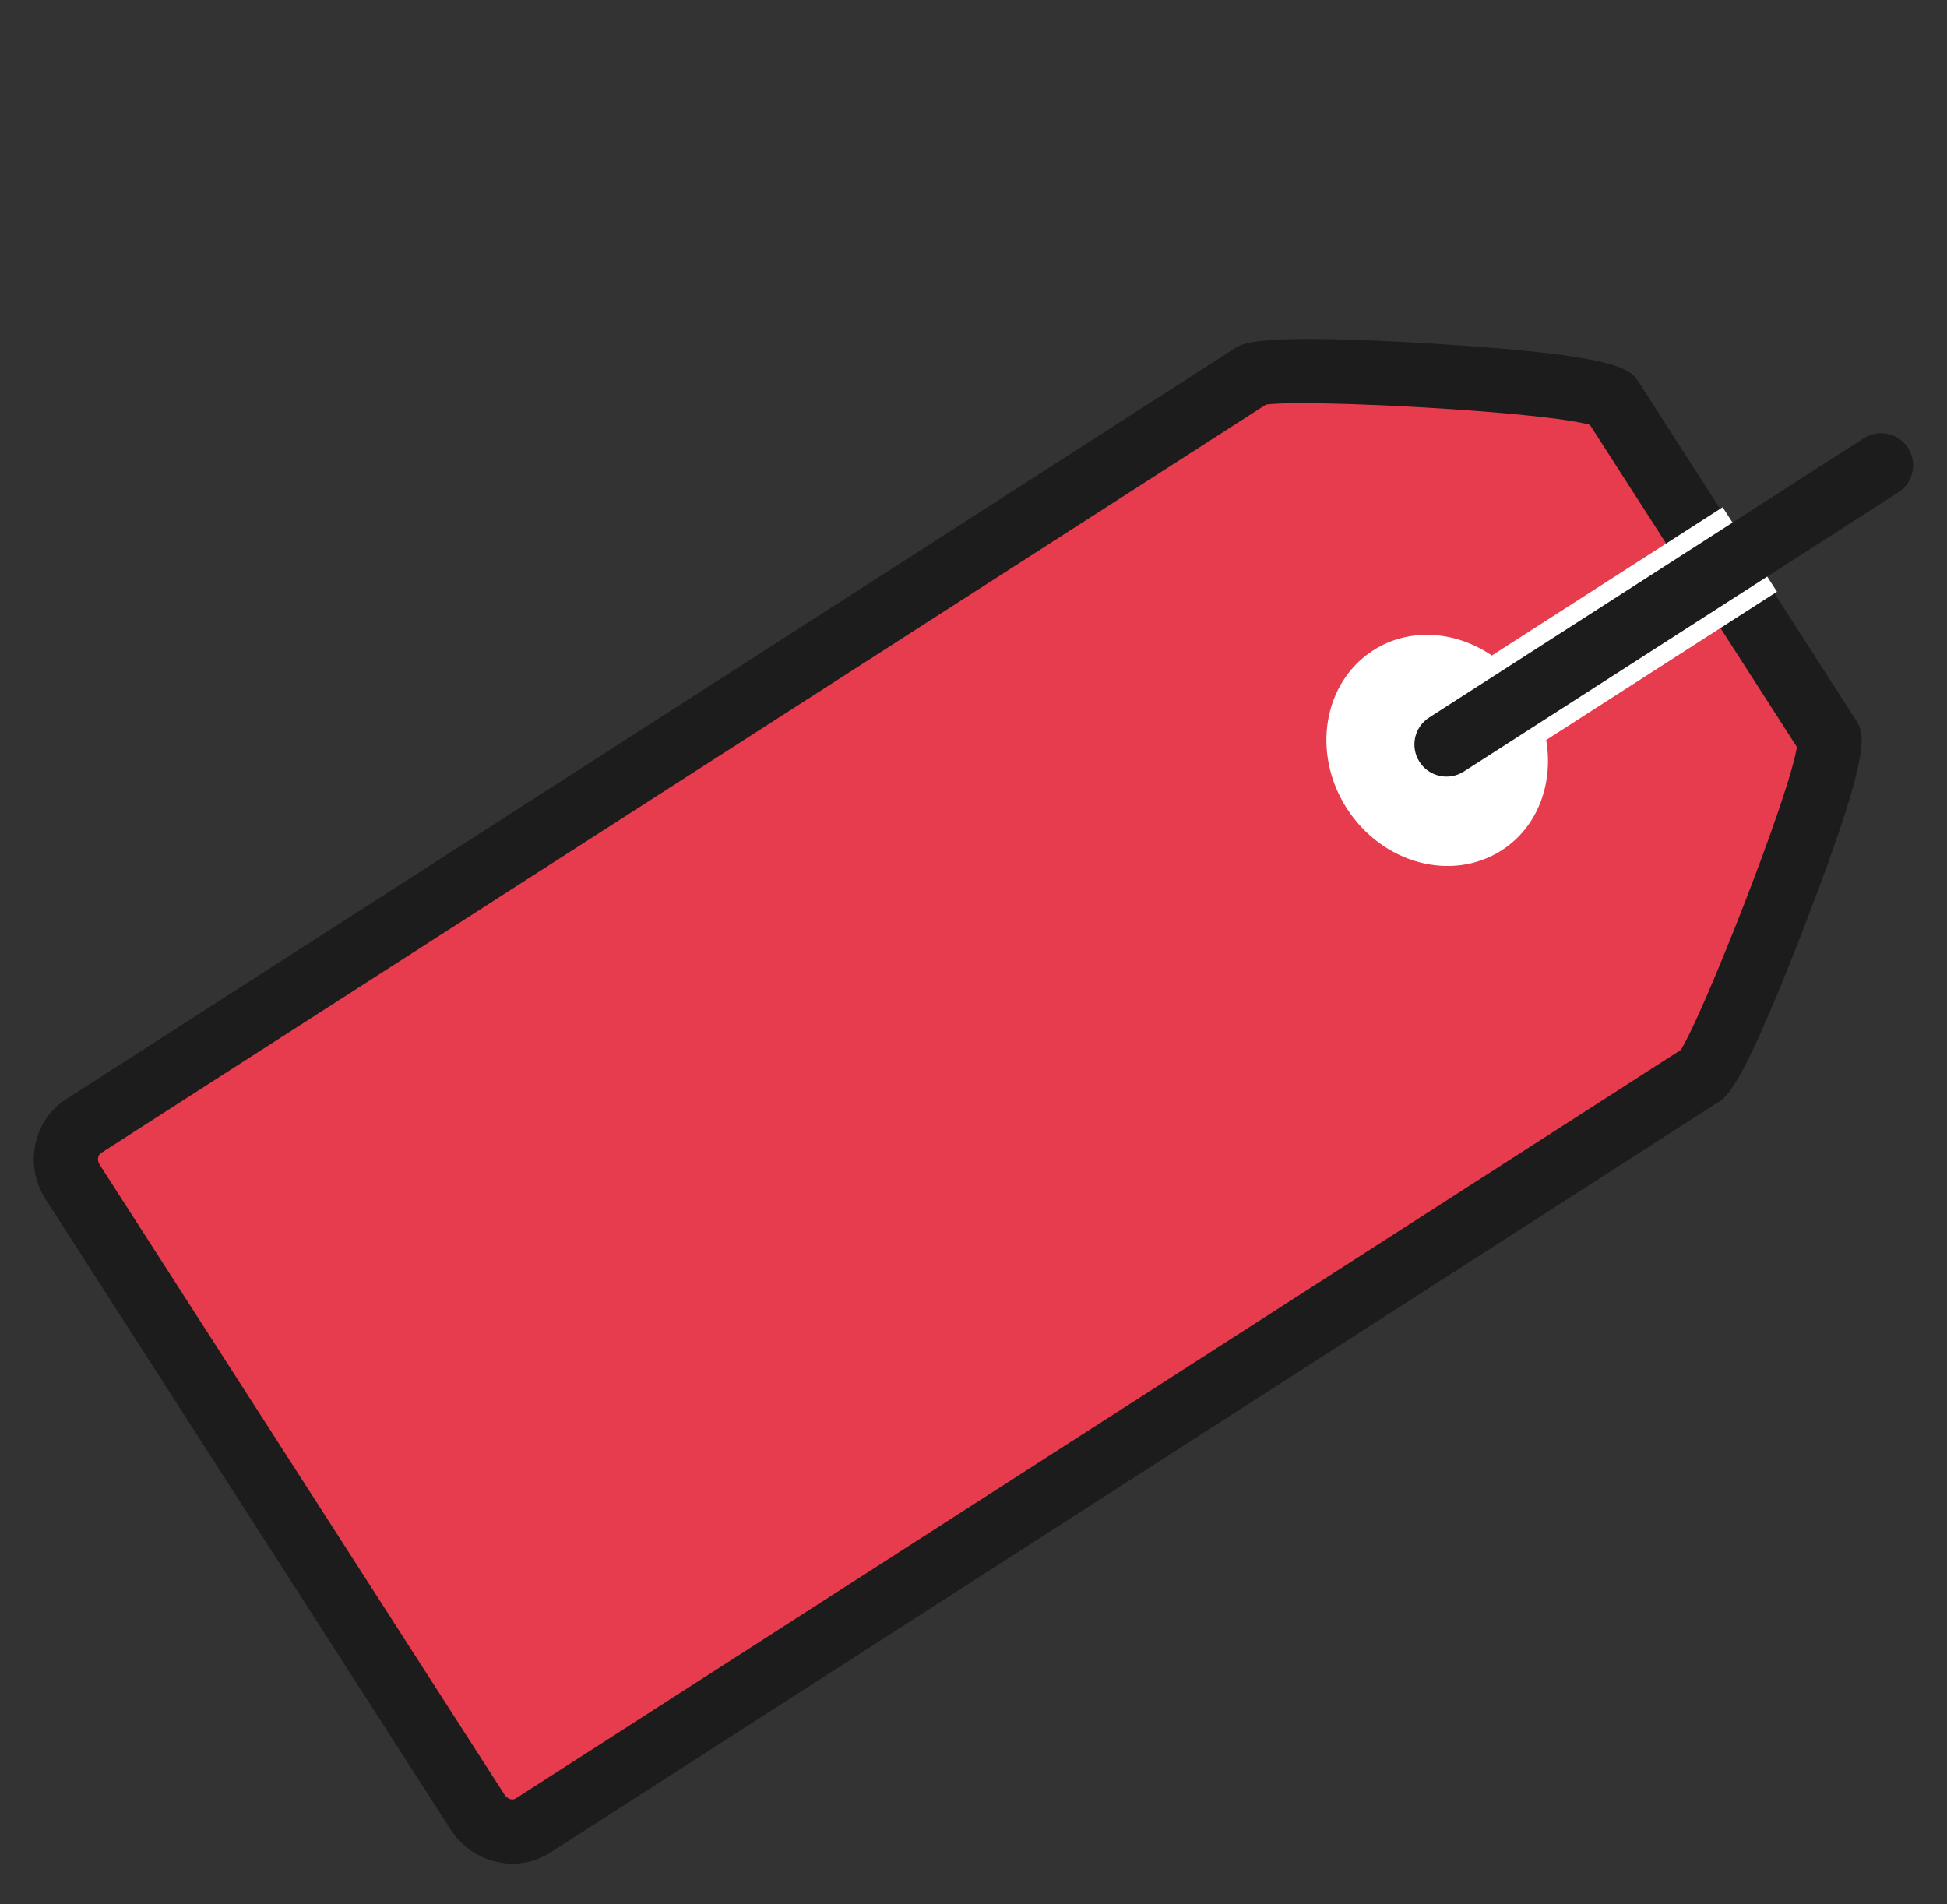<?xml version="1.0" encoding="utf-8"?>
<!-- Generator: Adobe Illustrator 22.0.1, SVG Export Plug-In . SVG Version: 6.00 Build 0)  -->
<svg version="1.1" xmlns="http://www.w3.org/2000/svg" xmlns:xlink="http://www.w3.org/1999/xlink" x="0px" y="0px"
	 viewBox="0 0 91 89" enable-background="new 0 0 91 89" xml:space="preserve">
<rect x="0" y="0" width="91" height="89" fill="#333333" stroke="none"/>
<g id="Calque_1">
	<g>
		<g>
			<g>
				<g>
					<path fill="#E73C4D" d="M79.137,24.598l-3.791-5.9c-0.575-0.895-15.943-1.719-16.801-1.168
						L3.903,52.64c-0.852,0.548-1.078,1.721-0.506,2.612l18.924,29.451
						c0.576,0.896,1.736,1.177,2.588,0.629l54.642-35.111c0.857-0.55,6.495-14.87,5.919-15.767
						l-3.795-5.907"/>
					<path fill="#1C1C1C" d="M23.956,87.113c-0.265,0-0.532-0.032-0.799-0.097
						c-0.865-0.21-1.611-0.744-2.099-1.504L2.136,56.062c-0.487-0.756-0.662-1.655-0.493-2.53
						c0.175-0.9,0.689-1.666,1.45-2.154l54.642-35.11c0.357-0.229,1.101-0.709,9.409-0.193
						c8.643,0.535,9.061,1.185,9.464,1.812l3.791,5.901c0.448,0.696,0.246,1.625-0.451,2.072
						c-0.696,0.447-1.624,0.247-2.072-0.451l-3.567-5.553c-2.269-0.63-13.255-1.208-15.139-0.944
						L4.714,53.901c-0.082,0.053-0.113,0.139-0.125,0.201c-0.013,0.065-0.021,0.196,0.07,0.338
						l18.924,29.452c0.094,0.145,0.217,0.193,0.282,0.209c0.06,0.014,0.15,0.021,0.233-0.031
						l54.455-34.99c1.029-1.604,5.064-11.84,5.432-14.162l-3.572-5.56
						c-0.448-0.696-0.246-1.625,0.451-2.072c0.693-0.446,1.625-0.247,2.072,0.451l3.796,5.906
						c0.404,0.628,0.821,1.277-2.284,9.362c-2.984,7.77-3.728,8.248-4.085,8.478L25.72,86.593
						C25.187,86.937,24.579,87.113,23.956,87.113z"/>
				</g>
			</g>
		</g>
		<g>
			<path fill="#FFFFFF" d="M83.053,27.659l-10.787,6.931c0.35,2.026-0.388,4.068-2.079,5.155
				c-2.337,1.502-5.578,0.624-7.238-1.958c-1.656-2.577-1.103-5.886,1.233-7.387
				c1.692-1.087,3.854-0.911,5.546,0.24l10.787-6.931"/>
		</g>
		<g>
			<line fill="#AF2525" x1="67.608" y1="34.8" x2="87.919" y2="21.75"/>
			<path fill="#1C1C1C" d="M67.609,36.3c-0.493,0-0.977-0.243-1.263-0.689
				c-0.448-0.696-0.246-1.625,0.451-2.072L87.108,20.488c0.695-0.447,1.624-0.247,2.072,0.451
				c0.448,0.696,0.246,1.625-0.451,2.072L68.419,36.062C68.168,36.223,67.888,36.3,67.609,36.3z"/>
		</g>
	</g>
</g>
<g id="grille_page_entiere" display="none">
</g>
<g id="grille">
</g>
</svg>
